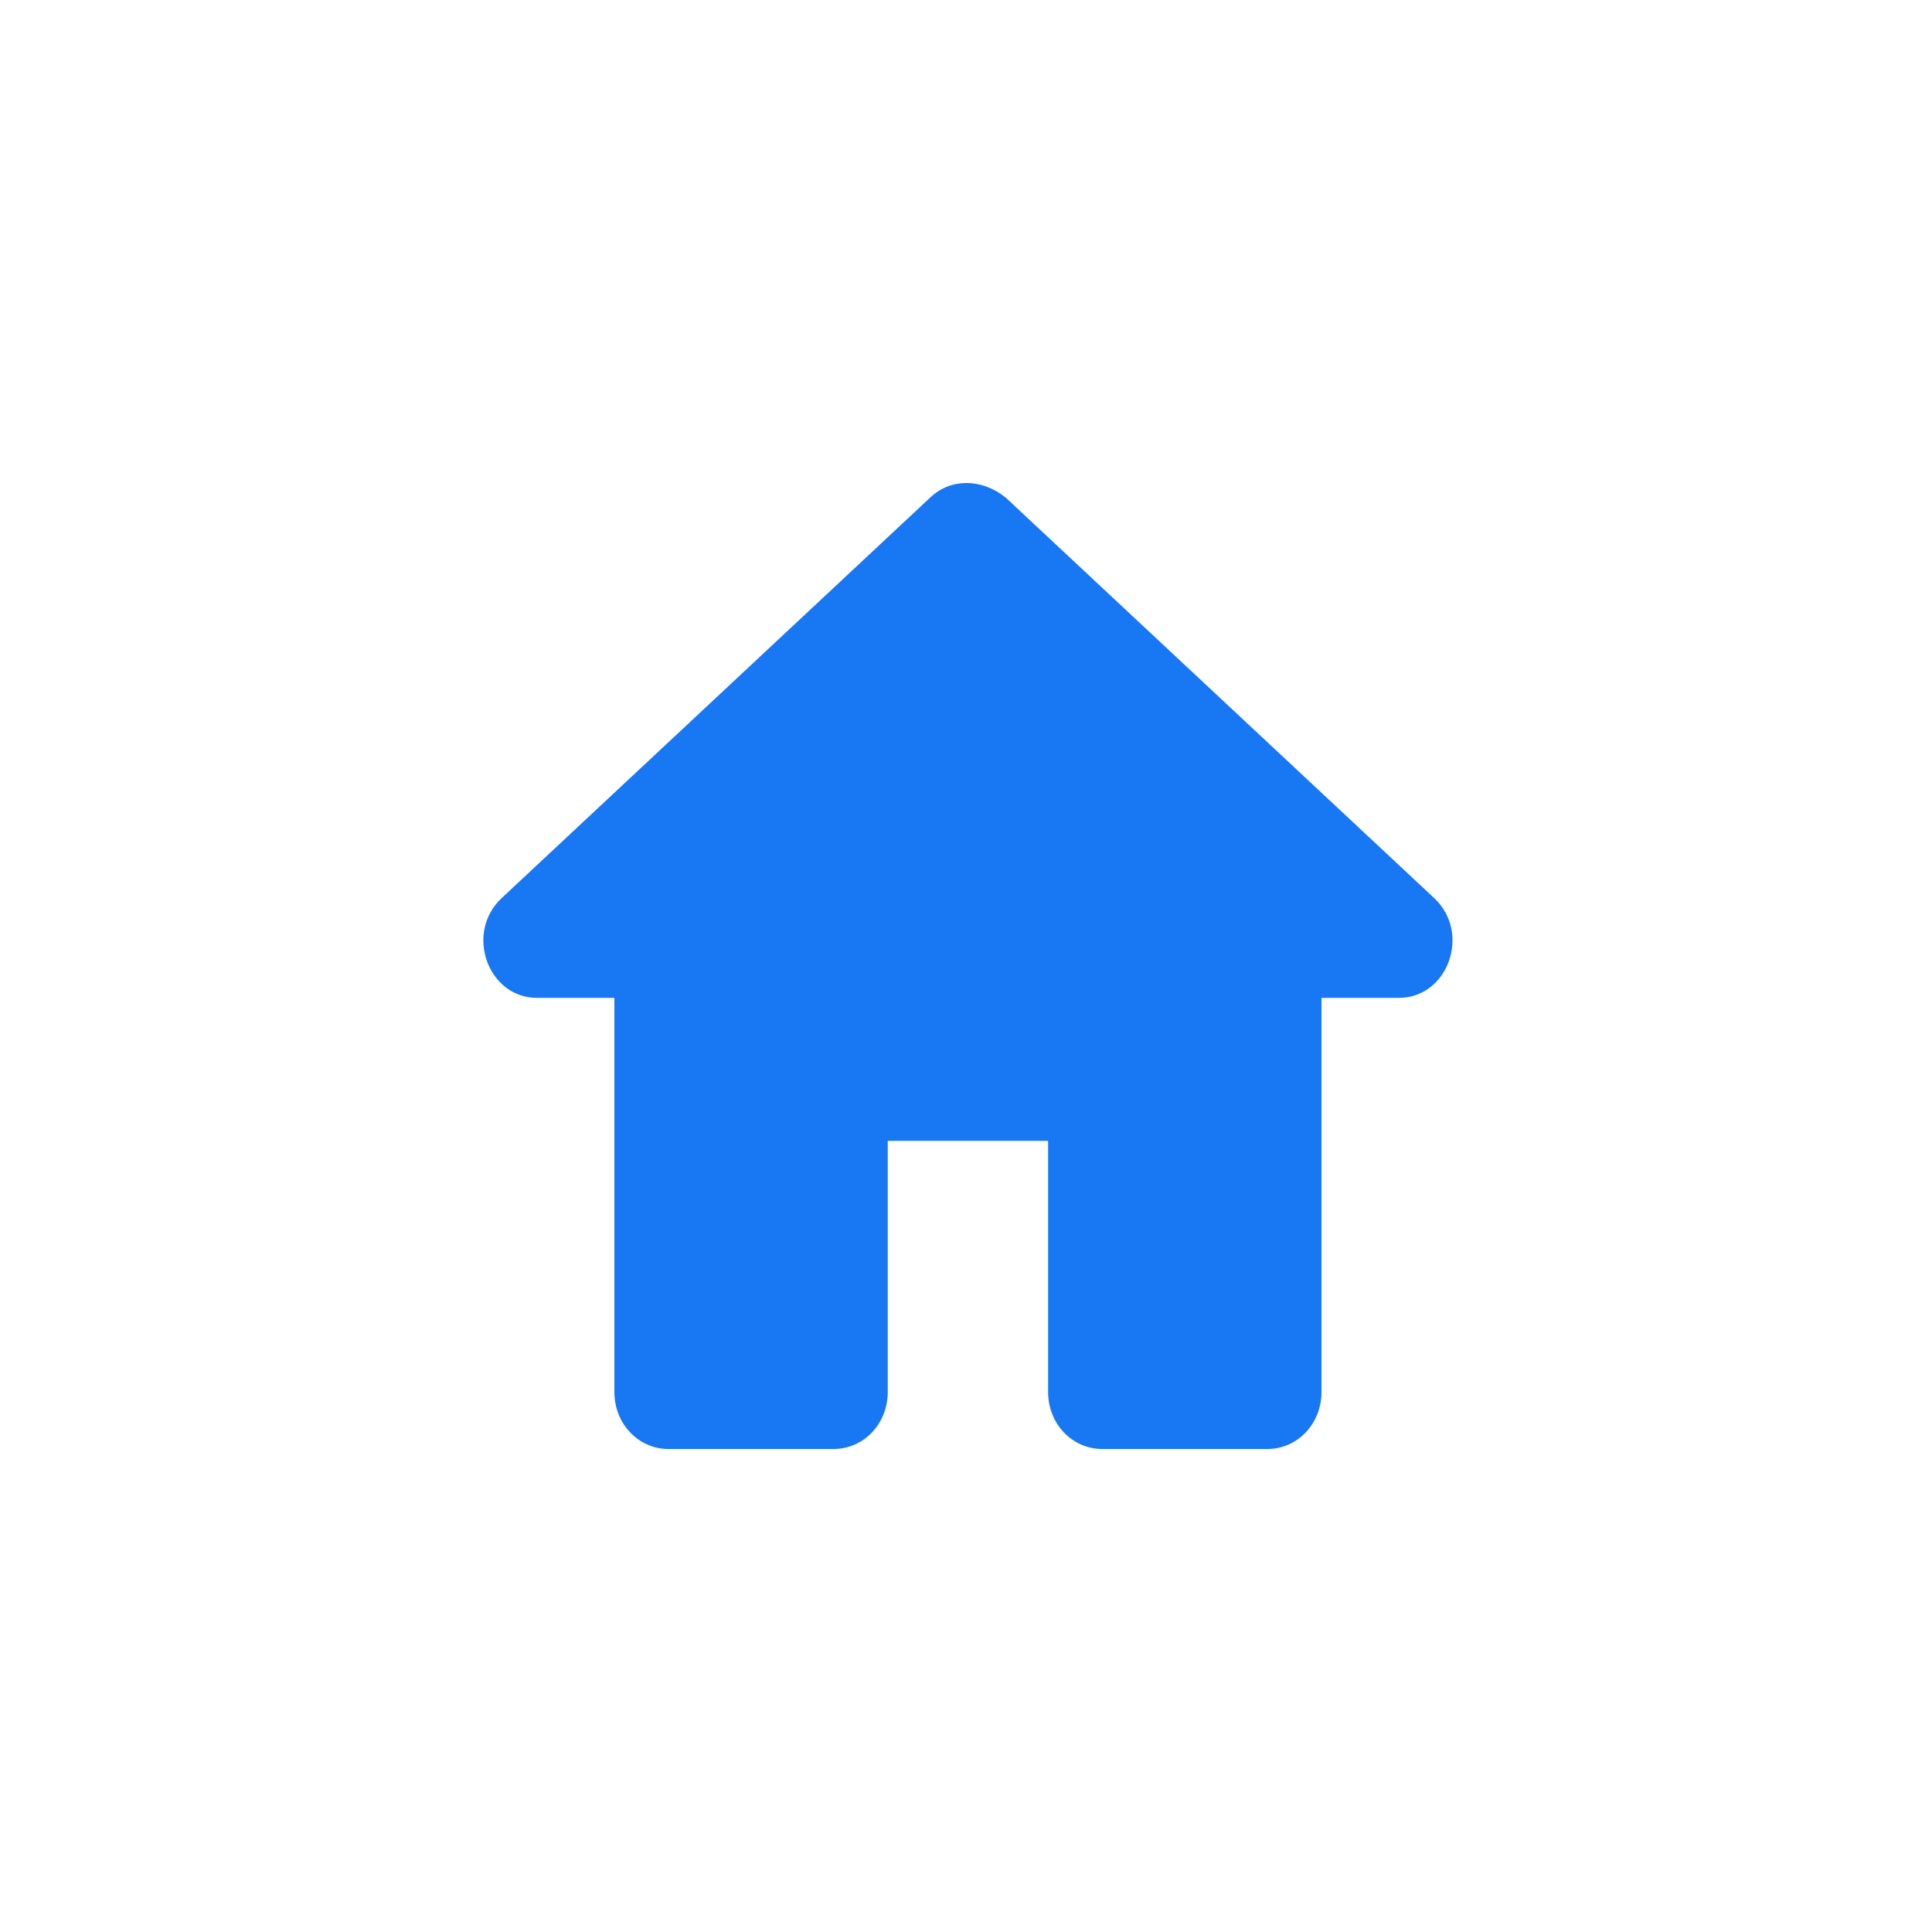 <?xml version="1.0" encoding="utf-8"?>
<!-- Generator: Adobe Illustrator 26.0.0, SVG Export Plug-In . SVG Version: 6.00 Build 0)  -->
<svg version="1.1" id="Calque_1" xmlns="http://www.w3.org/2000/svg" xmlns:xlink="http://www.w3.org/1999/xlink" x="0px" y="0px"
	 viewBox="0 0 200 200" style="enable-background:new 0 0 200 200;" xml:space="preserve">
<style type="text/css">
	.st0{fill:#1877F2;}
</style>
<path class="st0" d="M96.3,51.5L51.9,93c-3.8,3.6-1.4,10.3,3.7,10.3h8v40.8c0,3.3,2.5,5.9,5.6,5.9h17.1c3.1,0,5.6-2.6,5.6-5.9v-26
	h8.3h8.3v26c0,3.3,2.5,5.9,5.6,5.9h17.1c3.1,0,5.6-2.6,5.6-5.9v-40.8h8c5.1,0,7.5-6.7,3.7-10.3l-44.4-41.5
	C101.6,49.5,98.4,49.5,96.3,51.5z"/>
</svg>
